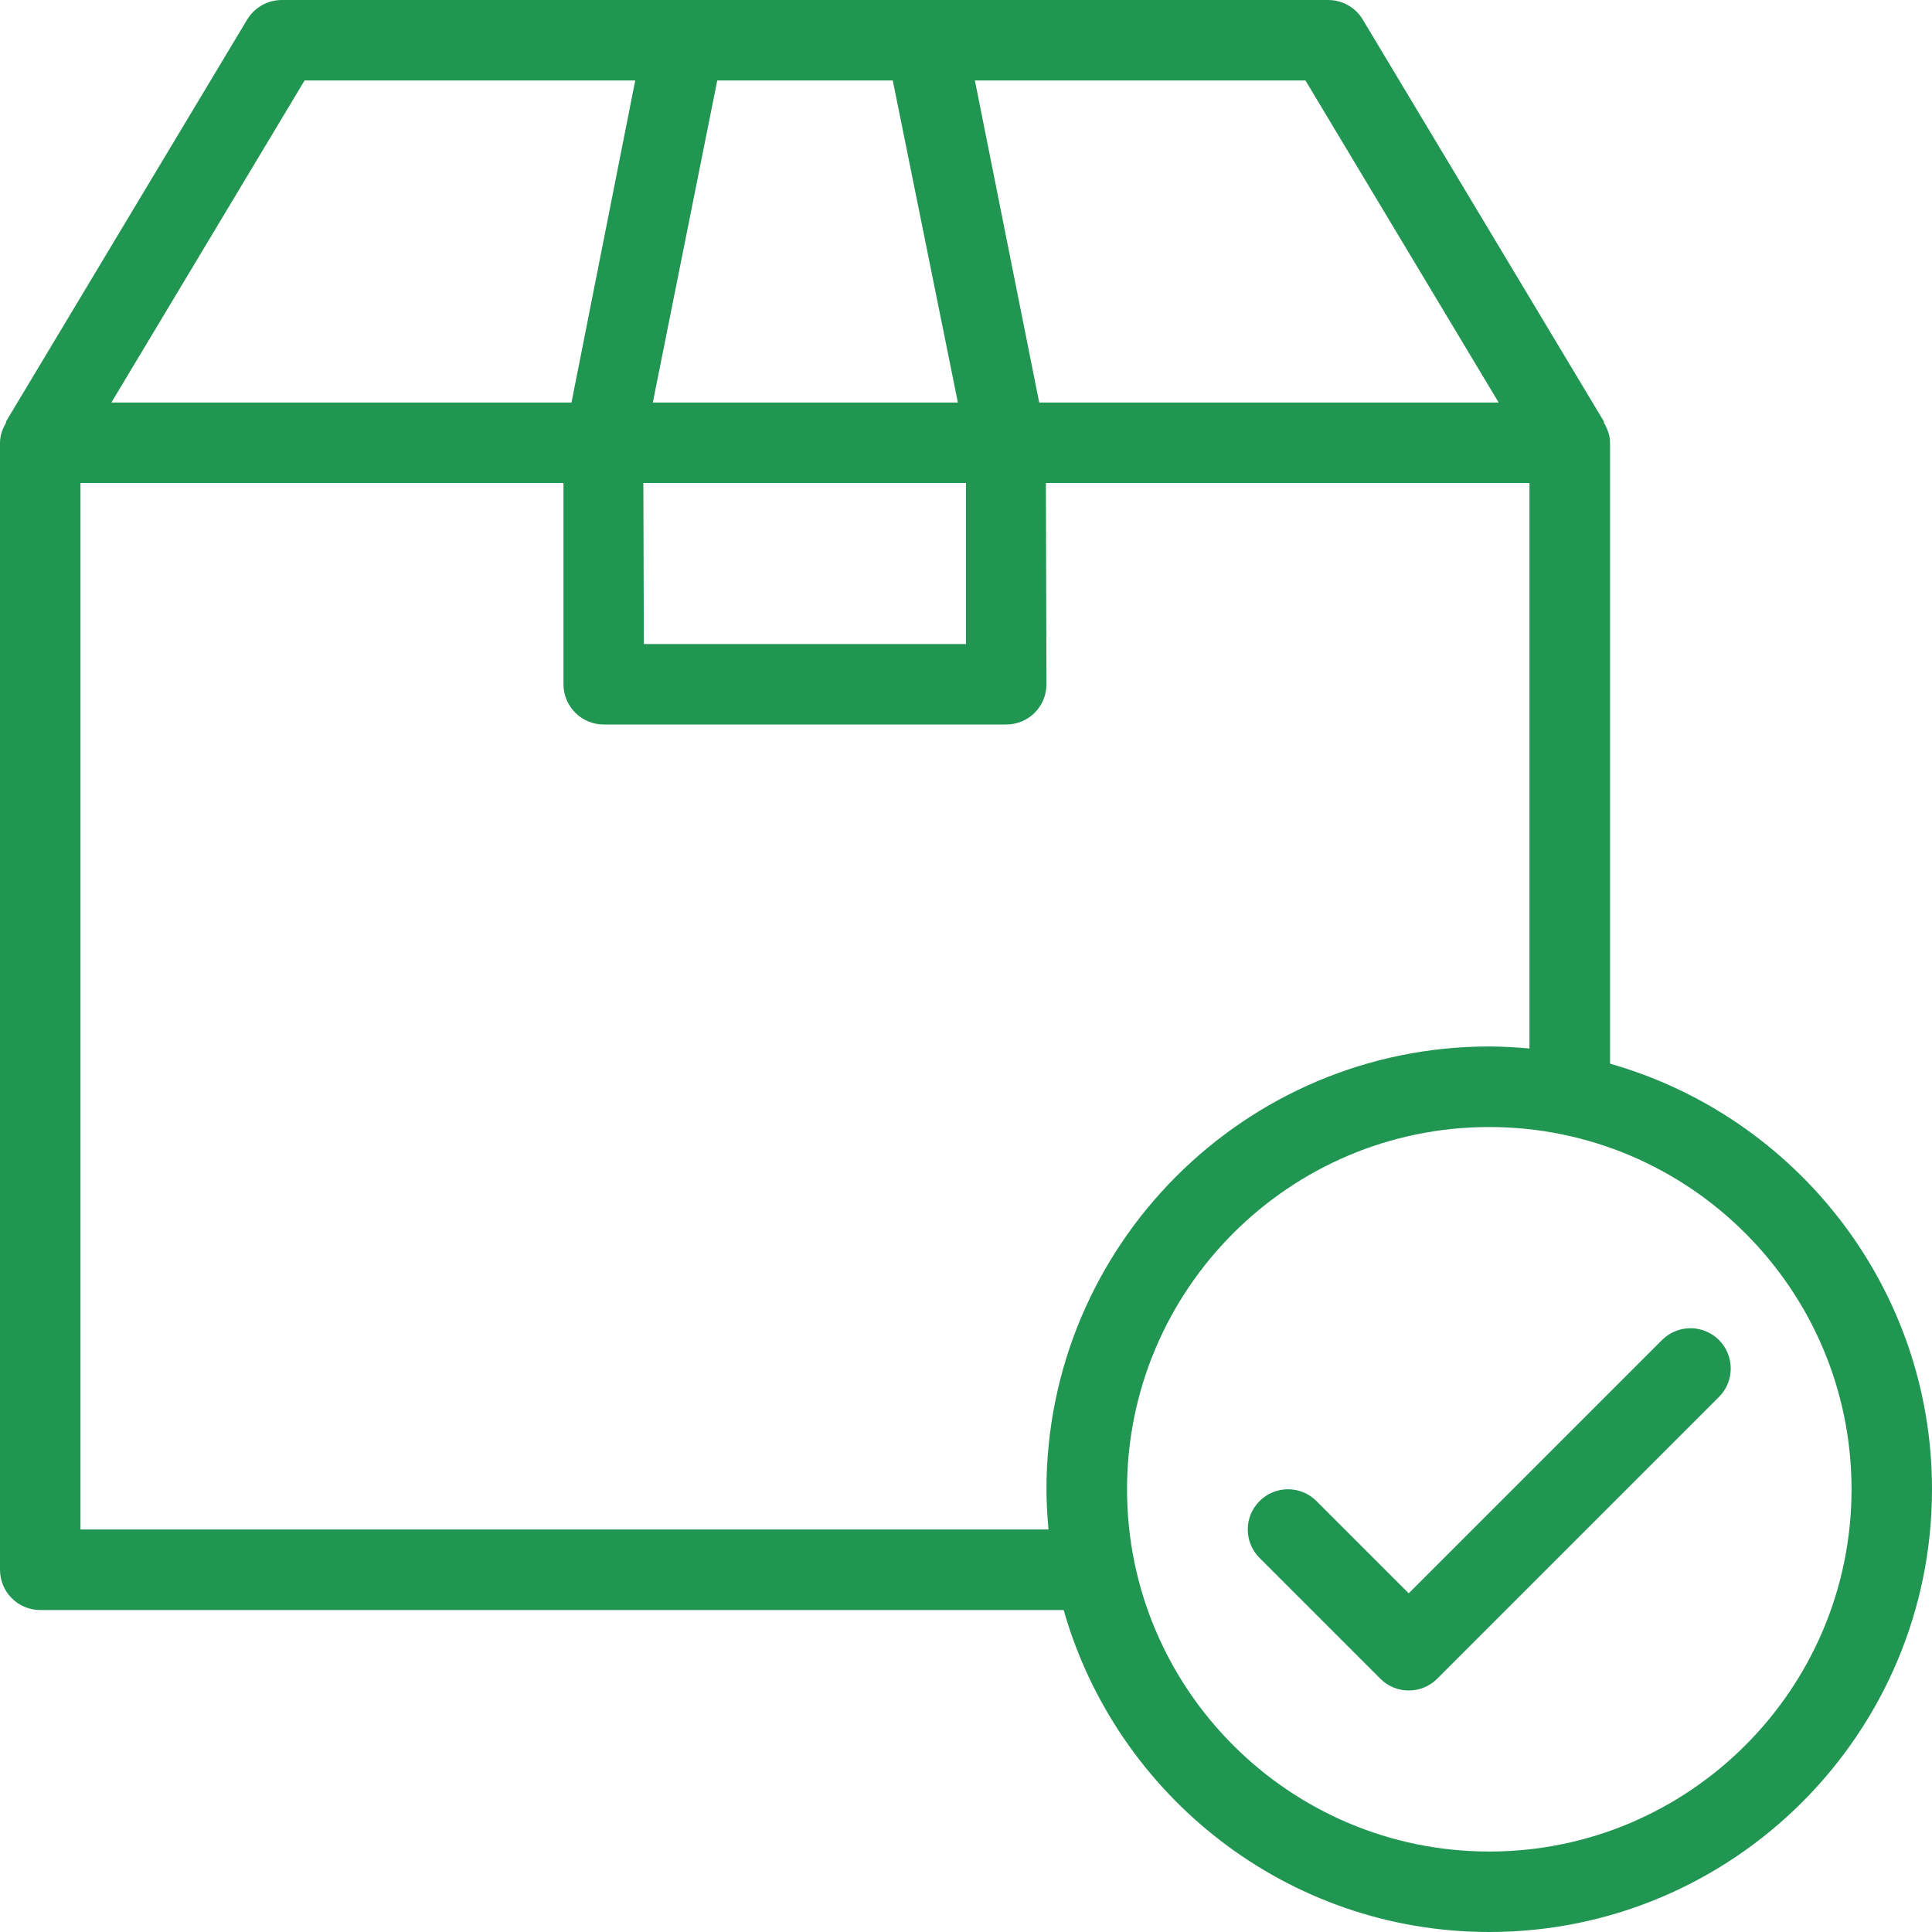 <svg width="20" height="20" viewBox="0 0 20 20" fill="none" xmlns="http://www.w3.org/2000/svg">
<path d="M16.667 11.011V4.583C16.667 4.505 16.639 4.435 16.601 4.372L16.607 4.369L14.107 0.202C14.032 0.077 13.896 0 13.75 0H2.917C2.77 0 2.635 0.077 2.559 0.202L0.059 4.369L0.065 4.372C0.028 4.435 0 4.505 0 4.583V16.25C0 16.48 0.186 16.667 0.417 16.667H11.011C11.557 18.587 13.323 20 15.417 20C17.944 20 20 17.944 20 15.417C20 13.323 18.587 11.557 16.667 11.011ZM13.514 0.833L15.514 4.167H10.758L10.092 0.833H13.514ZM7.425 0.833H9.242L9.916 4.167H6.758L7.425 0.833ZM10 5V6.667H6.665L6.66 5H10ZM3.153 0.833H6.576L5.916 4.167H1.153L3.153 0.833ZM10.854 15.833H0.833V5H5.833V7.083C5.833 7.314 6.02 7.5 6.25 7.5H10.417C10.647 7.5 10.833 7.314 10.833 7.083L10.827 5H15.833V10.854C15.696 10.842 15.557 10.833 15.417 10.833C12.889 10.833 10.833 12.889 10.833 15.417C10.833 15.557 10.842 15.696 10.854 15.833ZM15.417 19.167C13.349 19.167 11.667 17.485 11.667 15.417C11.667 13.349 13.349 11.667 15.417 11.667C17.485 11.667 19.167 13.349 19.167 15.417C19.167 17.485 17.485 19.167 15.417 19.167Z" fill="#219653"/>
<path d="M17.205 13.872L14.583 16.494L13.628 15.539C13.465 15.376 13.201 15.376 13.039 15.539C12.876 15.701 12.876 15.965 13.039 16.128L14.289 17.378C14.37 17.459 14.477 17.5 14.583 17.5C14.69 17.5 14.797 17.459 14.878 17.378L17.795 14.461C17.957 14.299 17.957 14.035 17.795 13.872C17.632 13.709 17.368 13.709 17.205 13.872Z" fill="#219653"/>
</svg>
